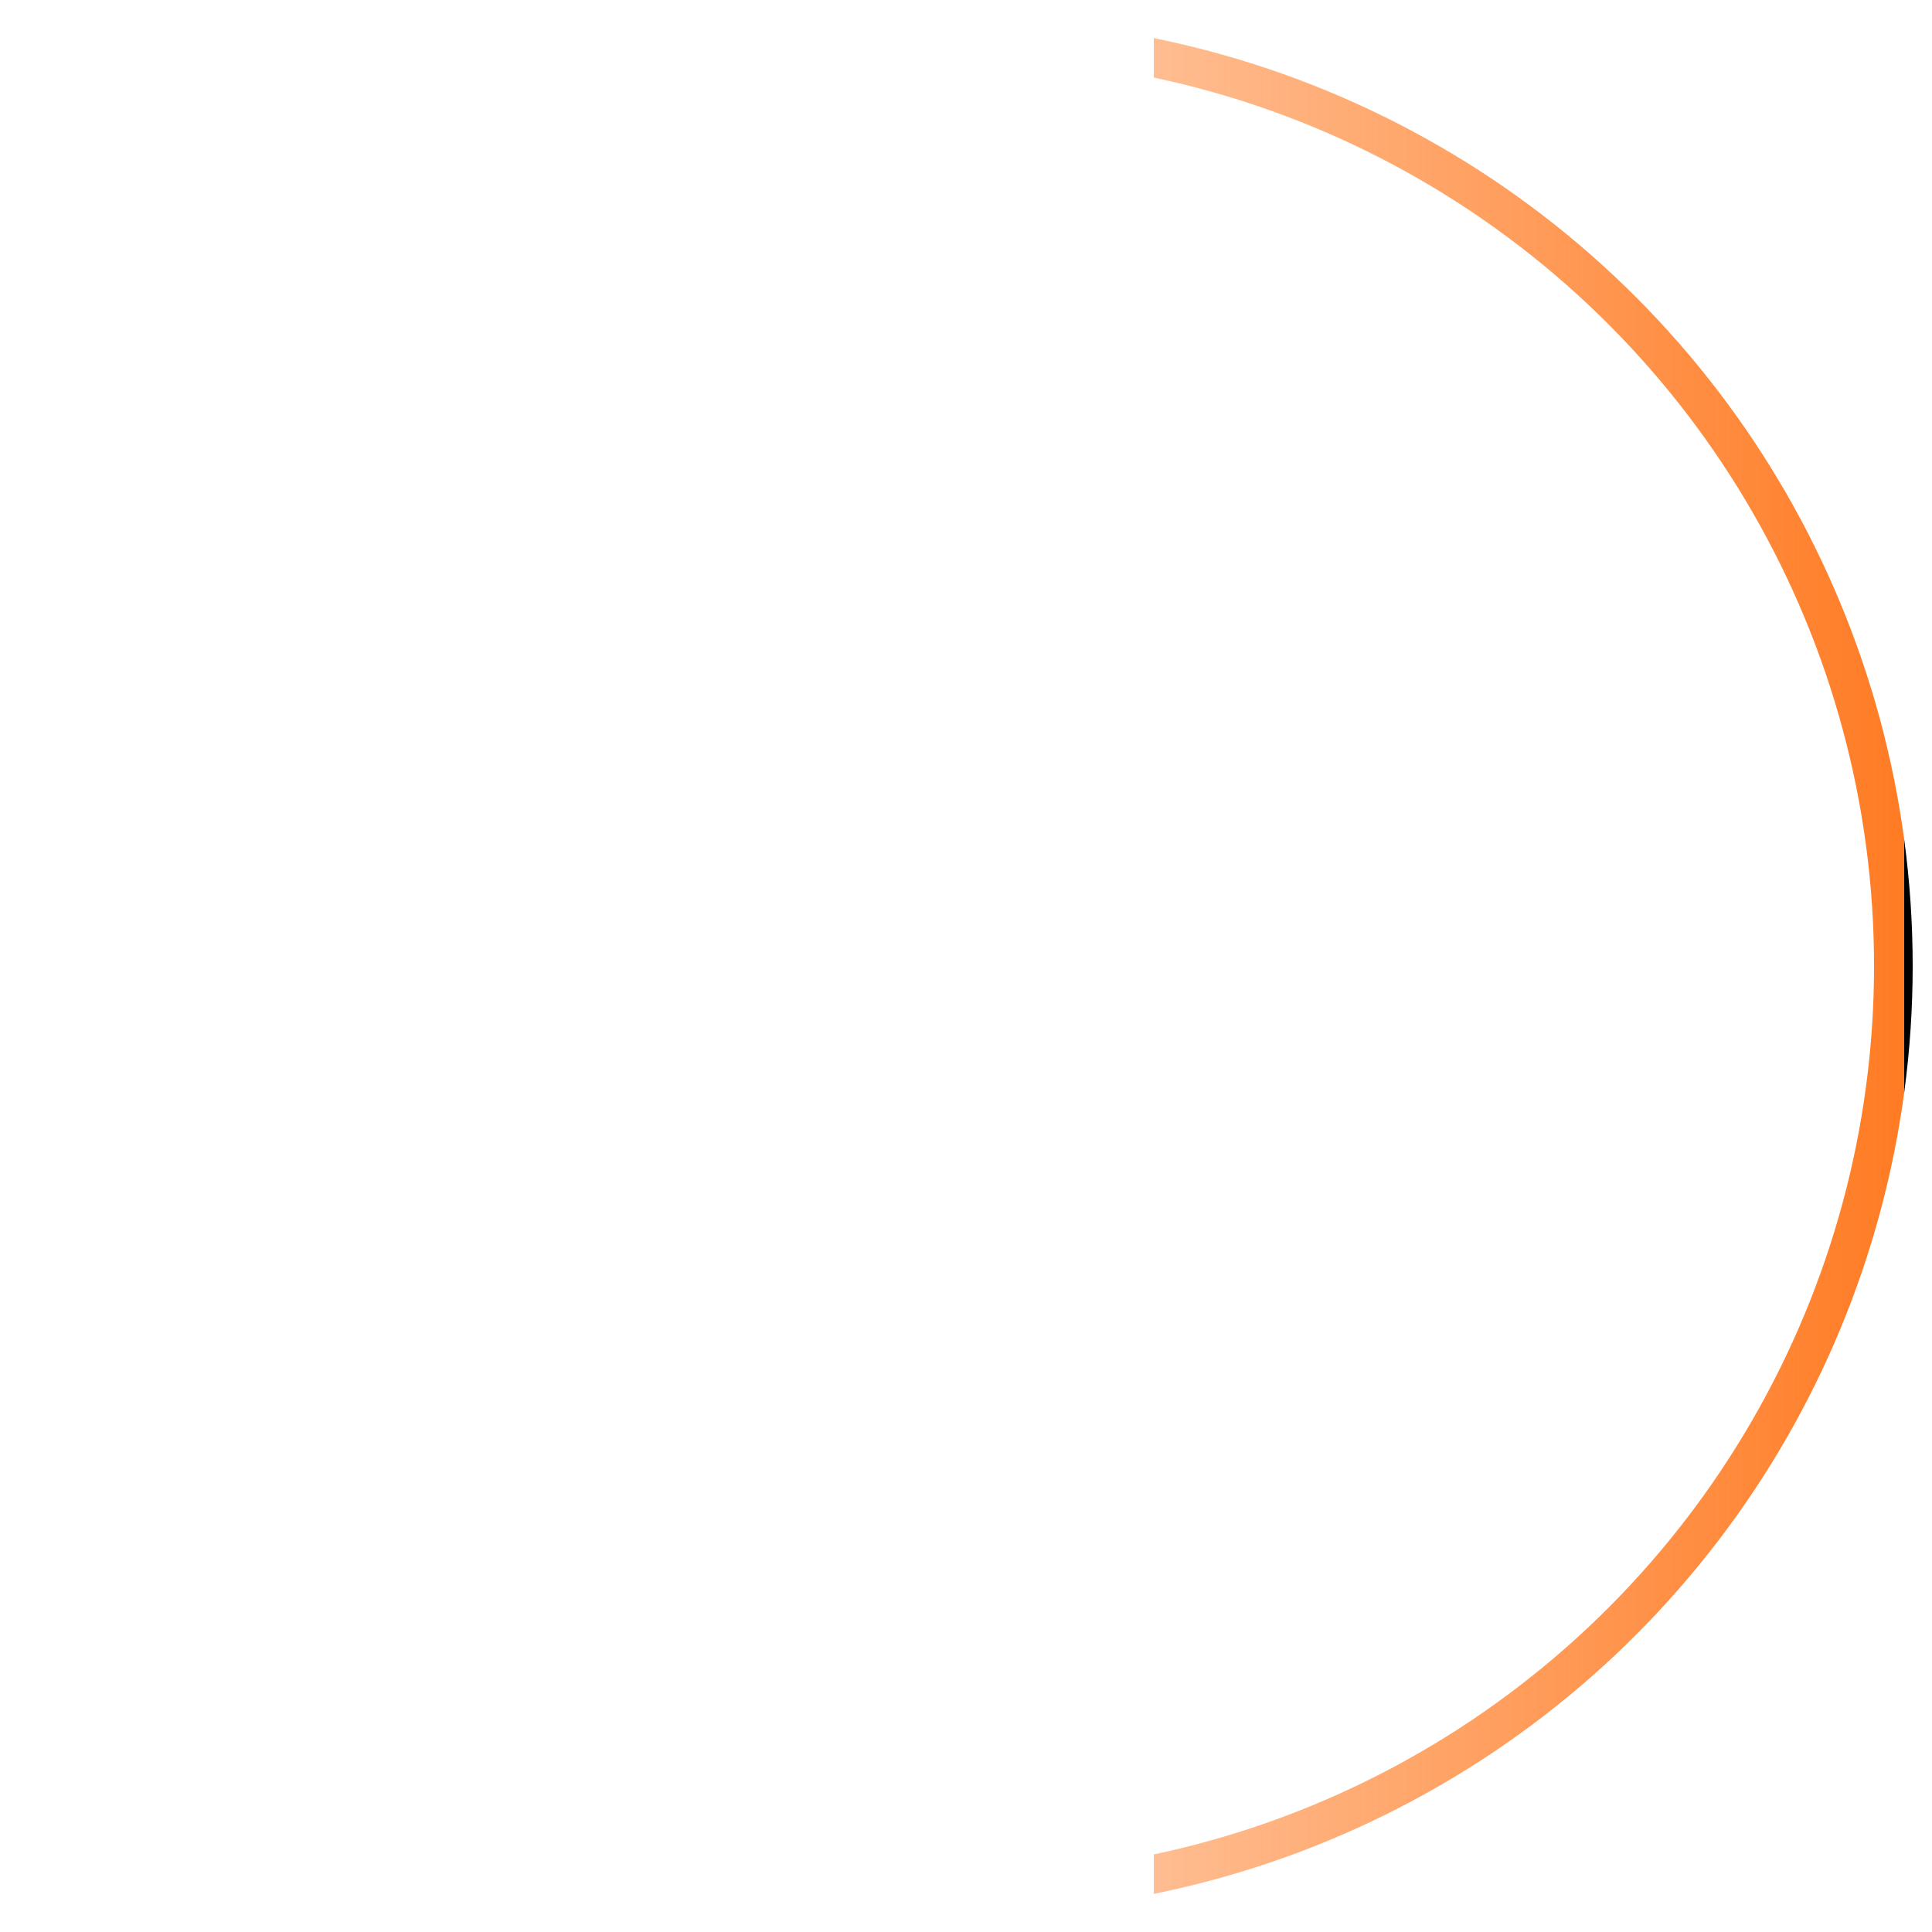 <svg xmlns="http://www.w3.org/2000/svg" viewBox="0 0 100 100" class="loading">
	<circle
		cx="50"
		cy="50"
		r="48"
		vector-effect="non-scaling-stroke"
		stroke="url(#load-gradient)"
		stroke-width="2"
		fill="none"
	/>
	<linearGradient id="load-gradient">
		<stop offset="0%" stop-color="rgba(255,255,255,0)"></stop>
		<stop offset="60%" stop-color="rgba(255,255,255,0)"></stop>
		<stop offset="60%" stop-color="#FF7B23" stop-opacity="0.5"></stop>
		<stop offset="100%" stop-color="#FF7B23"></stop>

		<animate
			id="x1"
			begin="0;y2.end"
			dur="0.5s"
			attributeName="x1"
			from="0%"
			to="100%"
		/>
		<animate
			begin="0;y2.end"
			dur="0.5s"
			attributeName="x2"
			from="100%"
			to="0%"
		/>
		<animate
			begin="0;y2.end"
			dur="0.5s"
			attributeName="y1"
			from="0%"
			to="0%"
		/>
		<animate
			begin="0;y2.end"
			dur="0.5s"
			attributeName="y2"
			from="100%"
			to="100%"
		/>

		<animate
			id="y1"
			begin="x1.end"
			dur="0.5s"
			attributeName="y1"
			from="0%"
			to="100%"
		/>
		<animate
			begin="x1.end"
			dur="0.5s"
			attributeName="y2"
			from="100%"
			to="0%"
		/>
		<animate
			begin="x1.end"
			dur="0.5s"
			attributeName="x1"
			from="100%"
			to="100%"
		/>
		<animate
			begin="x1.end"
			dur="0.5s"
			attributeName="x2"
			from="0%"
			to="0%"
		/>
		
		<animate
			id="x2"
			begin="y1.end"
			dur="0.5s"
			attributeName="x1"
			from="100%"
			to="0%"
		/>
		<animate
			begin="y1.end"
			dur="0.5s"
			attributeName="x2"
			from="0%"
			to="100%"
		/>
		<animate
			begin="y1.end"
			dur="0.5s"
			attributeName="y1"
			from="100%"
			to="100%"
		/>
		<animate
			begin="y1.end"
			dur="0.5s"
			attributeName="y2"
			from="0%"
			to="0%"
		/>

		<animate
			id="y2"
			begin="x2.end"
			dur="0.5s"
			attributeName="y1"
			from="100%"
			to="0%"
		/>
		<animate
			begin="x2.end"
			dur="0.5s"
			attributeName="y2"
			from="0%"
			to="100%"
		/>
		<animate
			begin="x2.end"
			dur="0.5s"
			attributeName="x1"
			from="0%"
			to="0%"
		/>
		<animate
			begin="x2.end"
			dur="0.5s"
			attributeName="x2"
			from="100%"
			to="100%"
		/>
	</linearGradient>
</svg>
